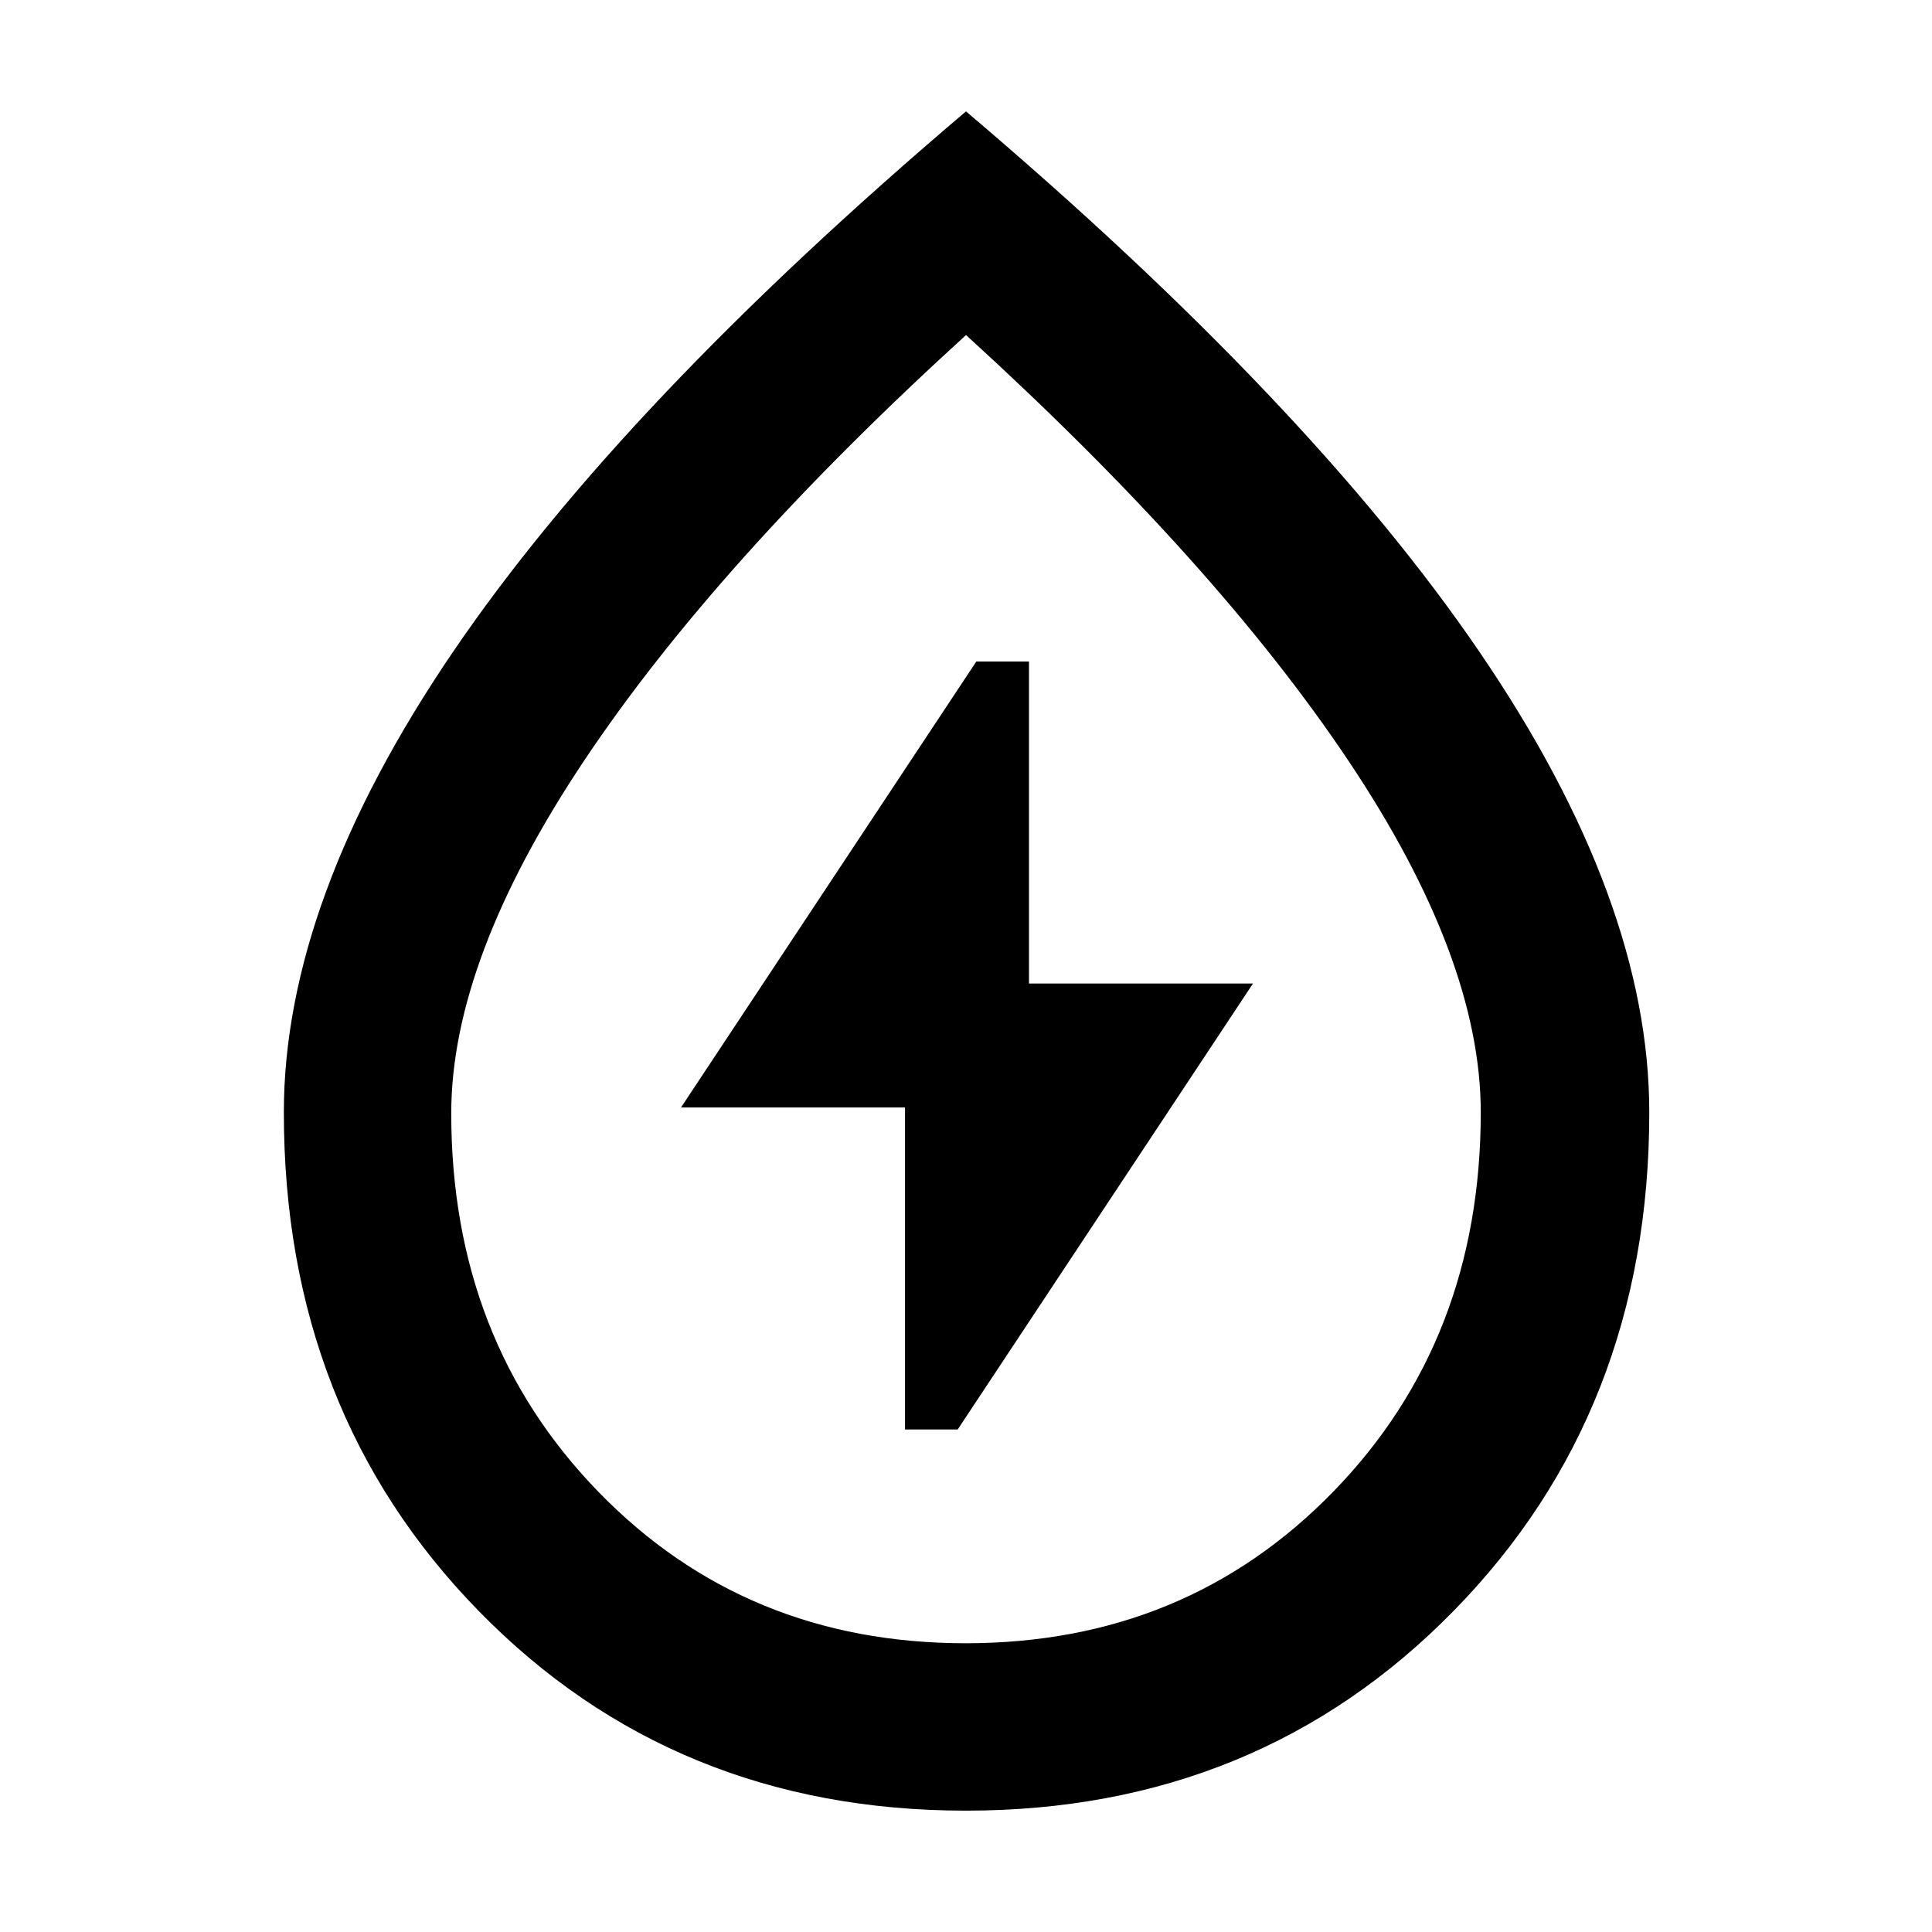 <svg xmlns="http://www.w3.org/2000/svg" height="48" viewBox="0 -960 960 960" width="48"><path d="M449.7-249.7h26.17l146.74-221.6H511.3v-160h-26.17L338.39-409.7H449.7v160Zm30.25 189.4q-145.09 0-242-99.12-96.91-99.11-96.91-247.83 0-105.26 84.07-228.86Q309.17-759.7 480-904.65 650.83-759.7 735.17-636.04q84.35 123.65 84.35 228.77 0 148.52-97.24 247.74Q625.04-60.3 479.95-60.3Zm-.14-83.18q109.36 0 182.67-75.31 73.3-75.31 73.3-188.51 0-76.44-65.8-174.76-65.8-98.33-189.97-211.46Q355.83-680.39 290.02-581.7q-65.8 98.69-65.8 174.89 0 112.84 73.12 188.09 73.12 75.24 182.47 75.24ZM480-482.7Z"/></svg>
